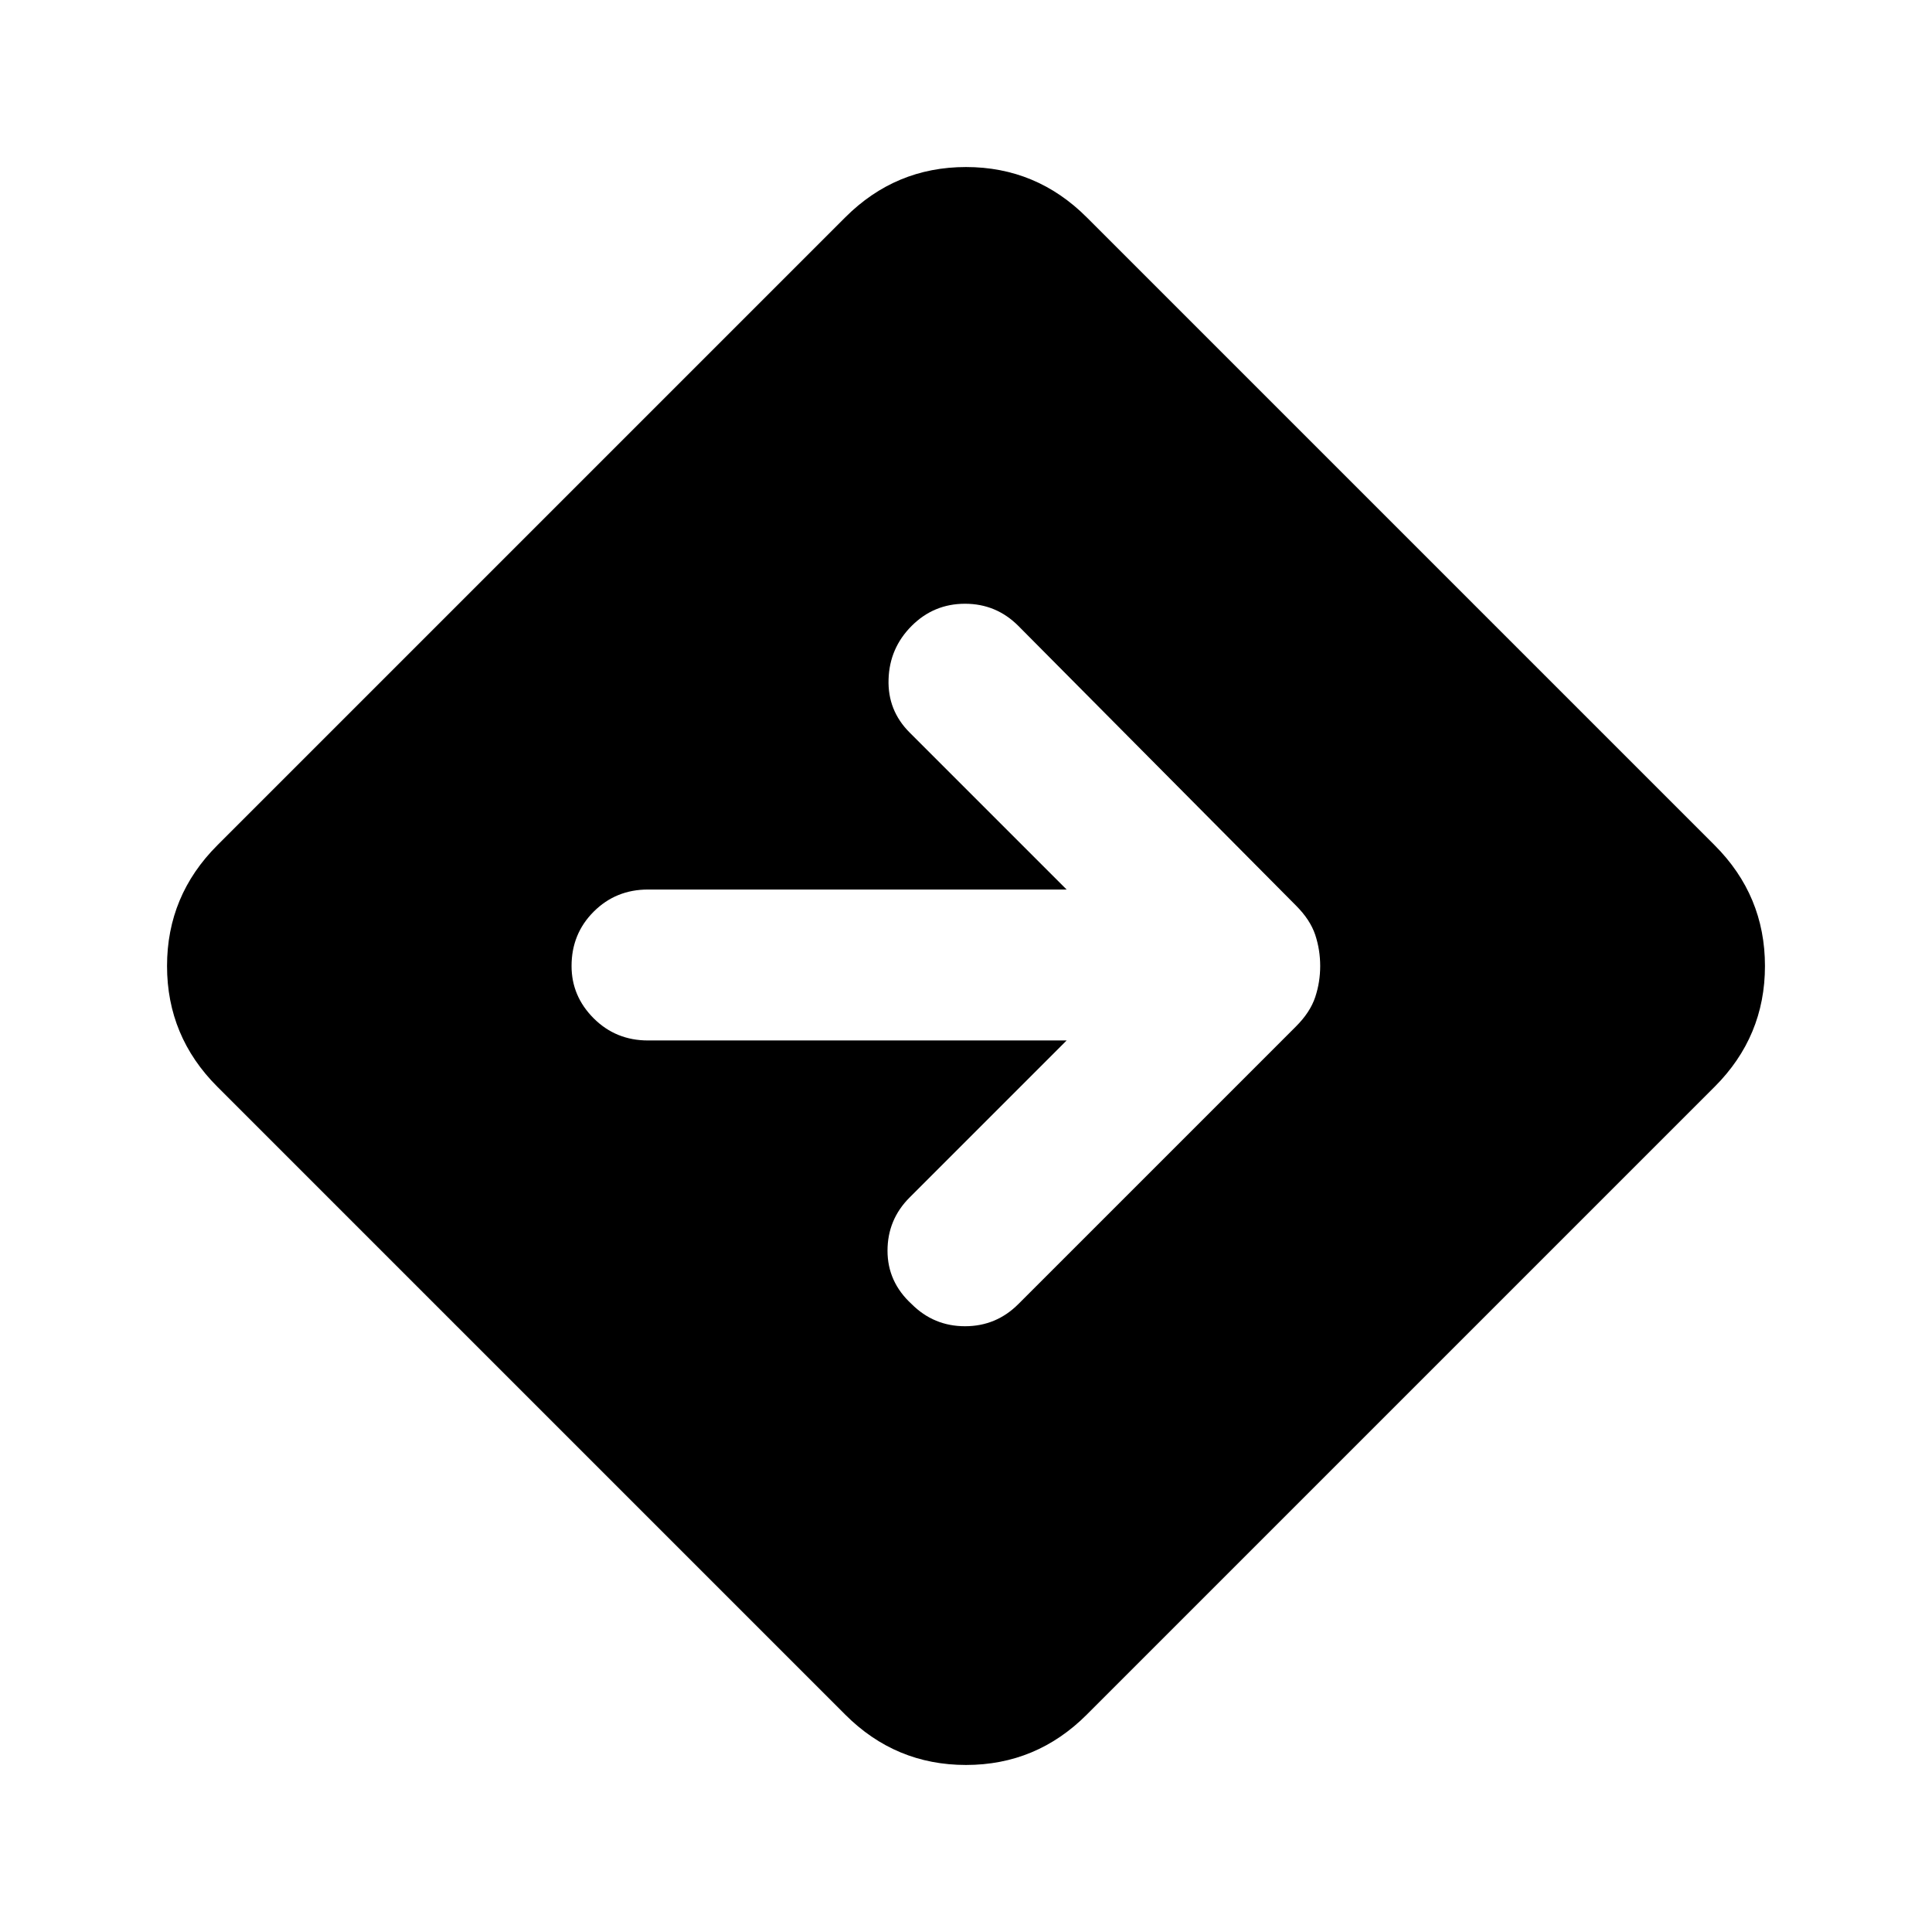 <svg xmlns="http://www.w3.org/2000/svg" height="24" width="24"><path d="M10.5 21.3 2.7 13.5Q2.075 12.875 2.075 12Q2.075 11.125 2.7 10.5L10.5 2.7Q11.125 2.075 12 2.075Q12.875 2.075 13.5 2.7L21.3 10.5Q21.925 11.125 21.925 12Q21.925 12.875 21.3 13.5L13.5 21.3Q12.875 21.925 12 21.925Q11.125 21.925 10.5 21.3ZM11.325 16.2Q11.6 16.475 11.988 16.475Q12.375 16.475 12.65 16.2L16.1 12.75Q16.275 12.575 16.338 12.387Q16.4 12.2 16.4 12Q16.4 11.8 16.338 11.612Q16.275 11.425 16.1 11.25L12.65 7.775Q12.375 7.5 11.988 7.5Q11.6 7.5 11.325 7.775Q11.05 8.05 11.038 8.438Q11.025 8.825 11.3 9.1L13.25 11.05H8.05Q7.65 11.05 7.375 11.325Q7.1 11.6 7.1 12Q7.1 12.375 7.375 12.65Q7.65 12.925 8.05 12.925H13.25L11.3 14.875Q11.025 15.15 11.025 15.537Q11.025 15.925 11.325 16.2Z"/></svg>